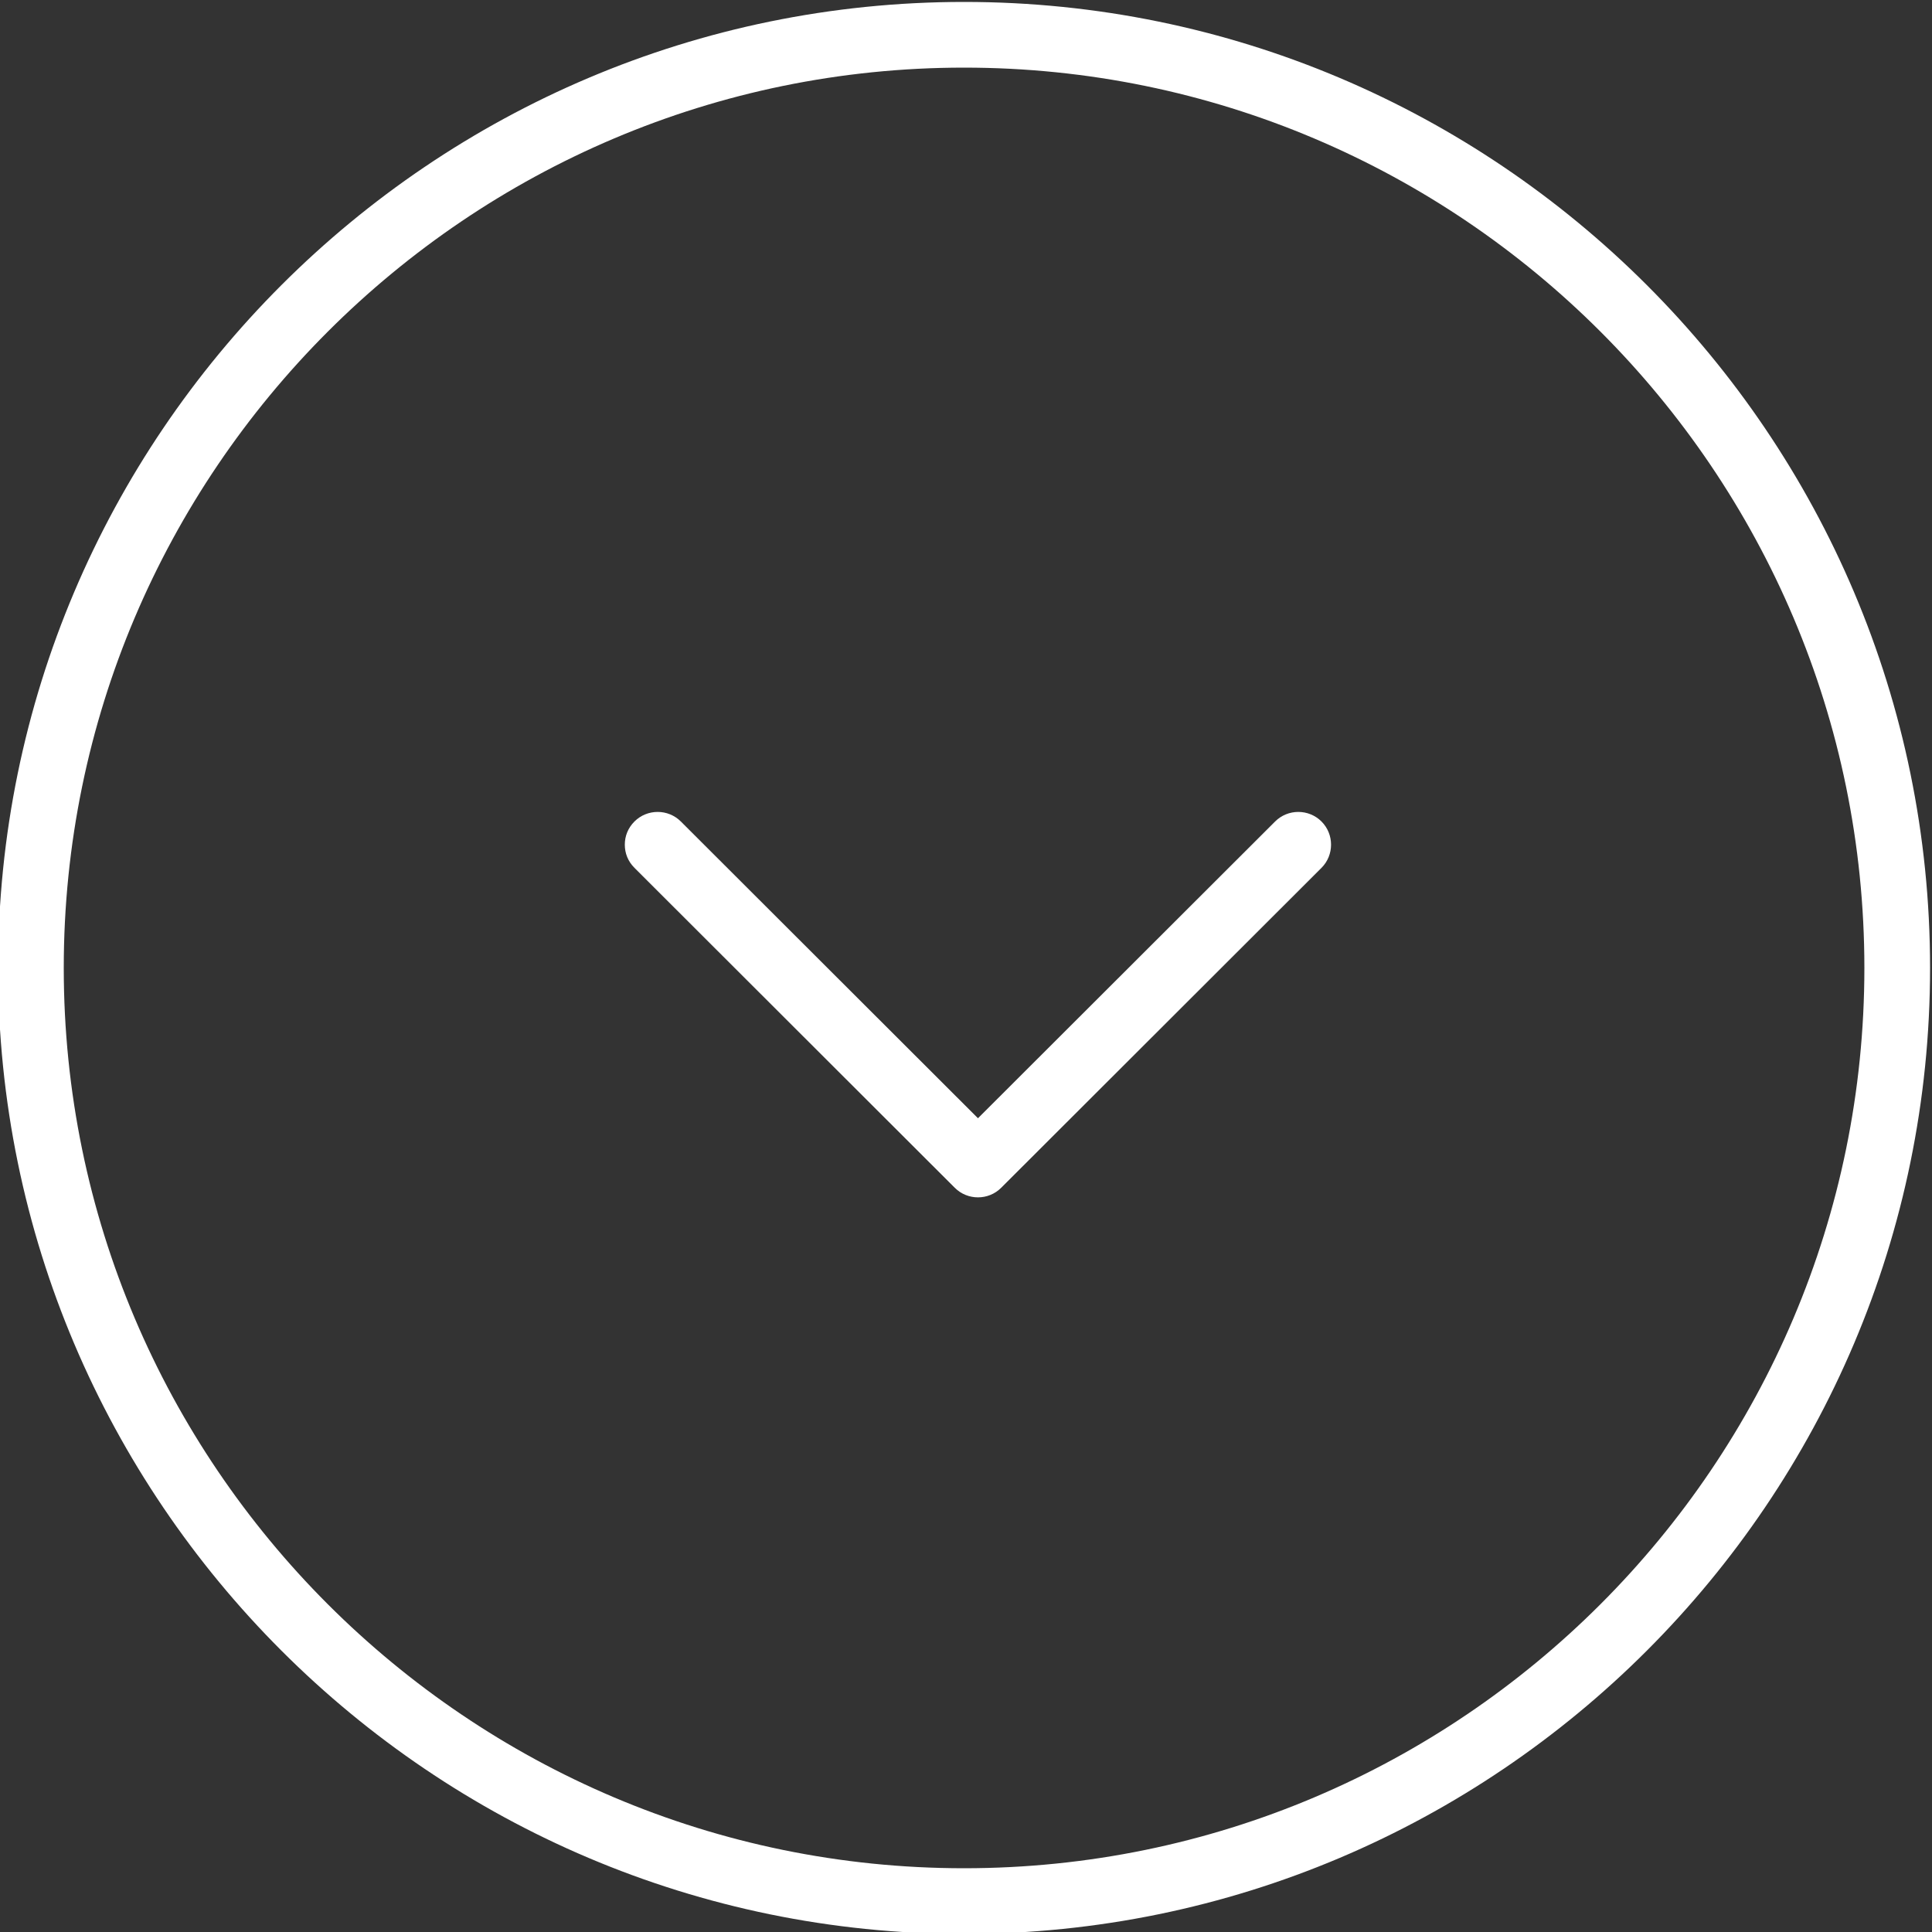 <svg version="1.1" xmlns="http://www.w3.org/2000/svg" xmlns:xlink="http://www.w3.org/1999/xlink" x="0px" y="0px" width="500px" height="500px" viewBox="0 0 500 500" enable-background="new 0 0 500 500" xml:space="preserve">
	<rect x="0" y="0" width="500" height="500" fill="#333333" stroke="none"/>
	<path id="arrow-down--circle" fill="#ffffff" d="M330,212.6l-76.9,76.8l-76.9-76.8c-3.3-3.3-8.7-3.3-12,0c-1.7,1.7-2.5,3.8-2.5,6
		c0,2.2,0.8,4.3,2.5,6l82.9,82.8c3.3,3.3,8.7,3.3,12,0l82.9-82.8c3.3-3.3,3.3-8.7,0-12C338.7,209.3,333.3,209.3,330,212.6z
		 M-0.5,250.5c0-137.9,112.2-250,250-250c137.9,0,250,112.1,250,250c0,137.8-112.1,250-250,250C111.7,500.5-0.5,388.3-0.5,250.5z
		 M482.5,250.5c0-128.5-104.5-233-233-233c-128.5,0-233,104.6-233,233c0,128.5,104.6,233,233,233C378,483.5,482.5,379,482.5,250.5z"/>
</svg>
